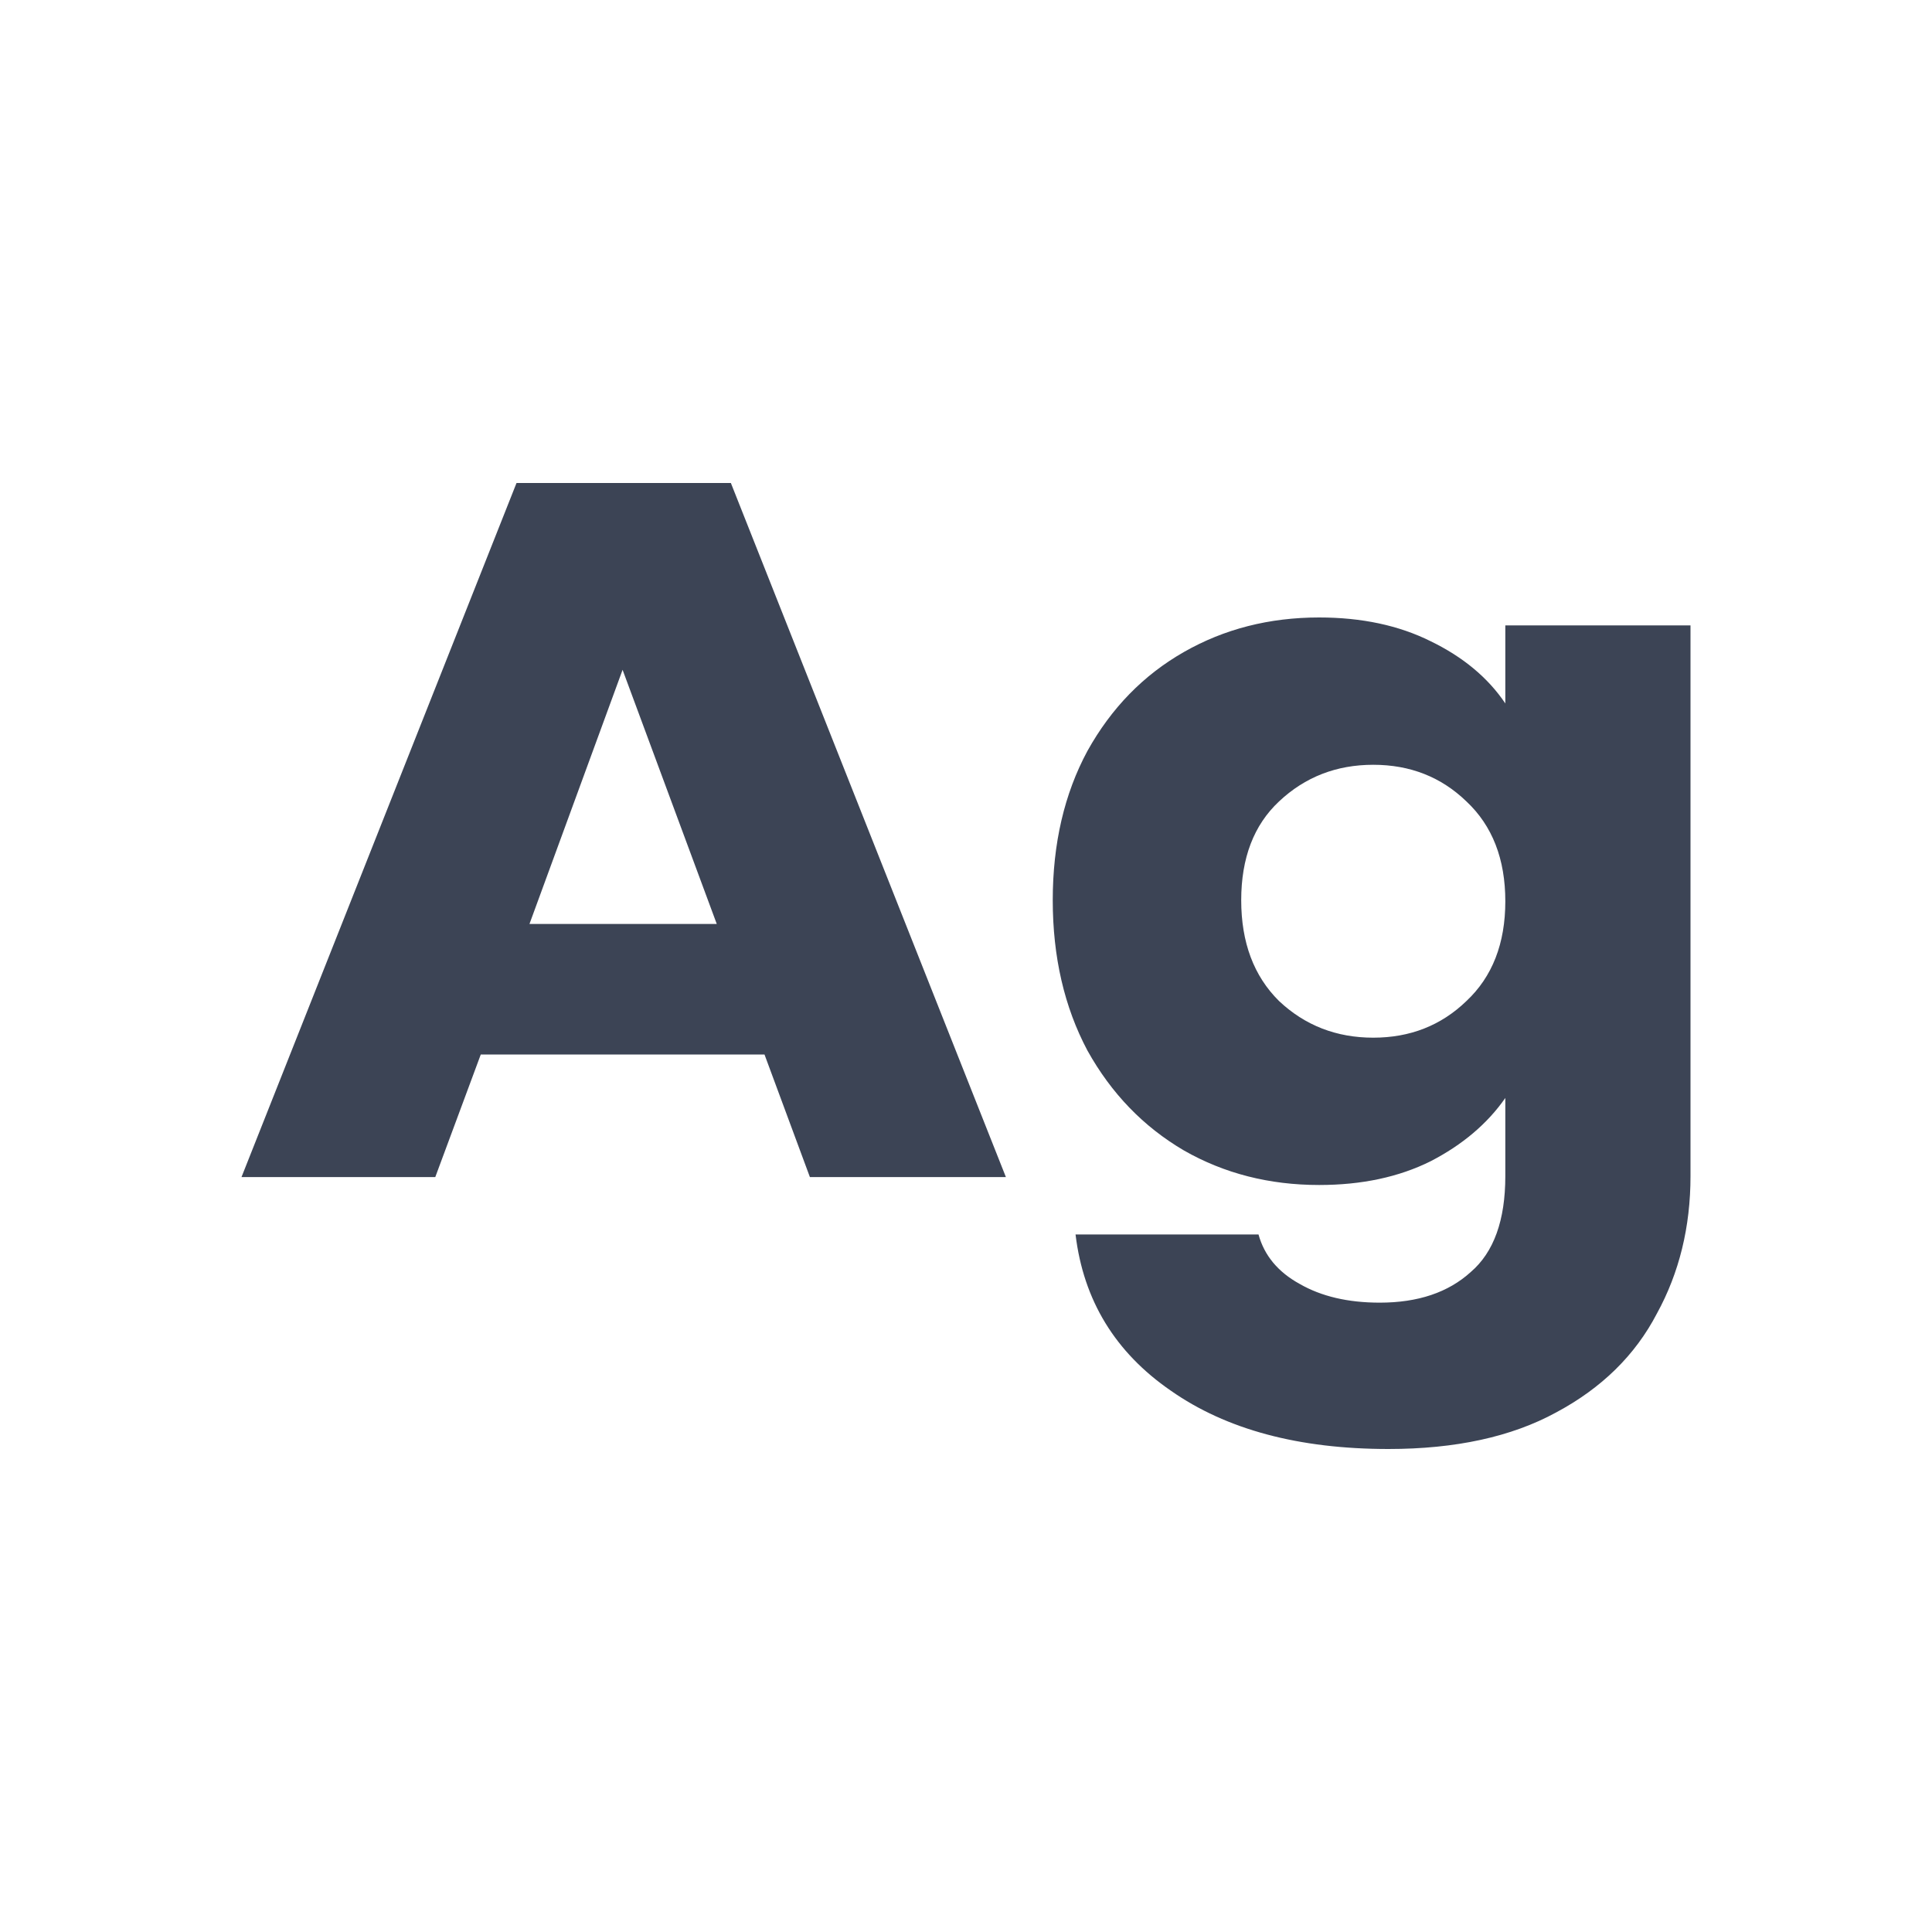 <svg width="20" height="20" viewBox="0 0 20 20" fill="none" xmlns="http://www.w3.org/2000/svg">
<path d="M7.914 10.916H4.977L4.506 12.185H2.5L5.347 5H7.566L10.413 12.185H8.384L7.914 10.916ZM7.42 9.565L6.445 6.934L5.481 9.565H7.42Z" fill="#0C162B" fill-opacity="0.8"/>
<path d="M13.656 6.392C14.096 6.392 14.481 6.474 14.81 6.638C15.146 6.801 15.404 7.016 15.583 7.282V6.474H17.5V12.175C17.5 12.7 17.384 13.175 17.152 13.598C16.928 14.028 16.581 14.369 16.11 14.621C15.647 14.874 15.068 15 14.373 15C13.446 15 12.695 14.799 12.12 14.396C11.545 14 11.216 13.461 11.134 12.779H13.028C13.088 12.997 13.23 13.168 13.454 13.291C13.678 13.42 13.954 13.485 14.283 13.485C14.679 13.485 14.993 13.379 15.225 13.168C15.464 12.963 15.583 12.632 15.583 12.175V11.366C15.397 11.633 15.139 11.851 14.81 12.021C14.481 12.185 14.096 12.267 13.656 12.267C13.14 12.267 12.673 12.148 12.255 11.909C11.836 11.663 11.504 11.319 11.257 10.875C11.018 10.425 10.898 9.906 10.898 9.319C10.898 8.733 11.018 8.217 11.257 7.774C11.504 7.33 11.836 6.989 12.255 6.75C12.673 6.511 13.14 6.392 13.656 6.392ZM15.583 9.33C15.583 8.893 15.449 8.548 15.18 8.296C14.918 8.043 14.597 7.917 14.216 7.917C13.835 7.917 13.51 8.043 13.241 8.296C12.979 8.541 12.849 8.883 12.849 9.319C12.849 9.756 12.979 10.104 13.241 10.363C13.51 10.616 13.835 10.742 14.216 10.742C14.597 10.742 14.918 10.616 15.18 10.363C15.449 10.111 15.583 9.766 15.583 9.33Z" fill="#0C162B" fill-opacity="0.8"/>
</svg>
